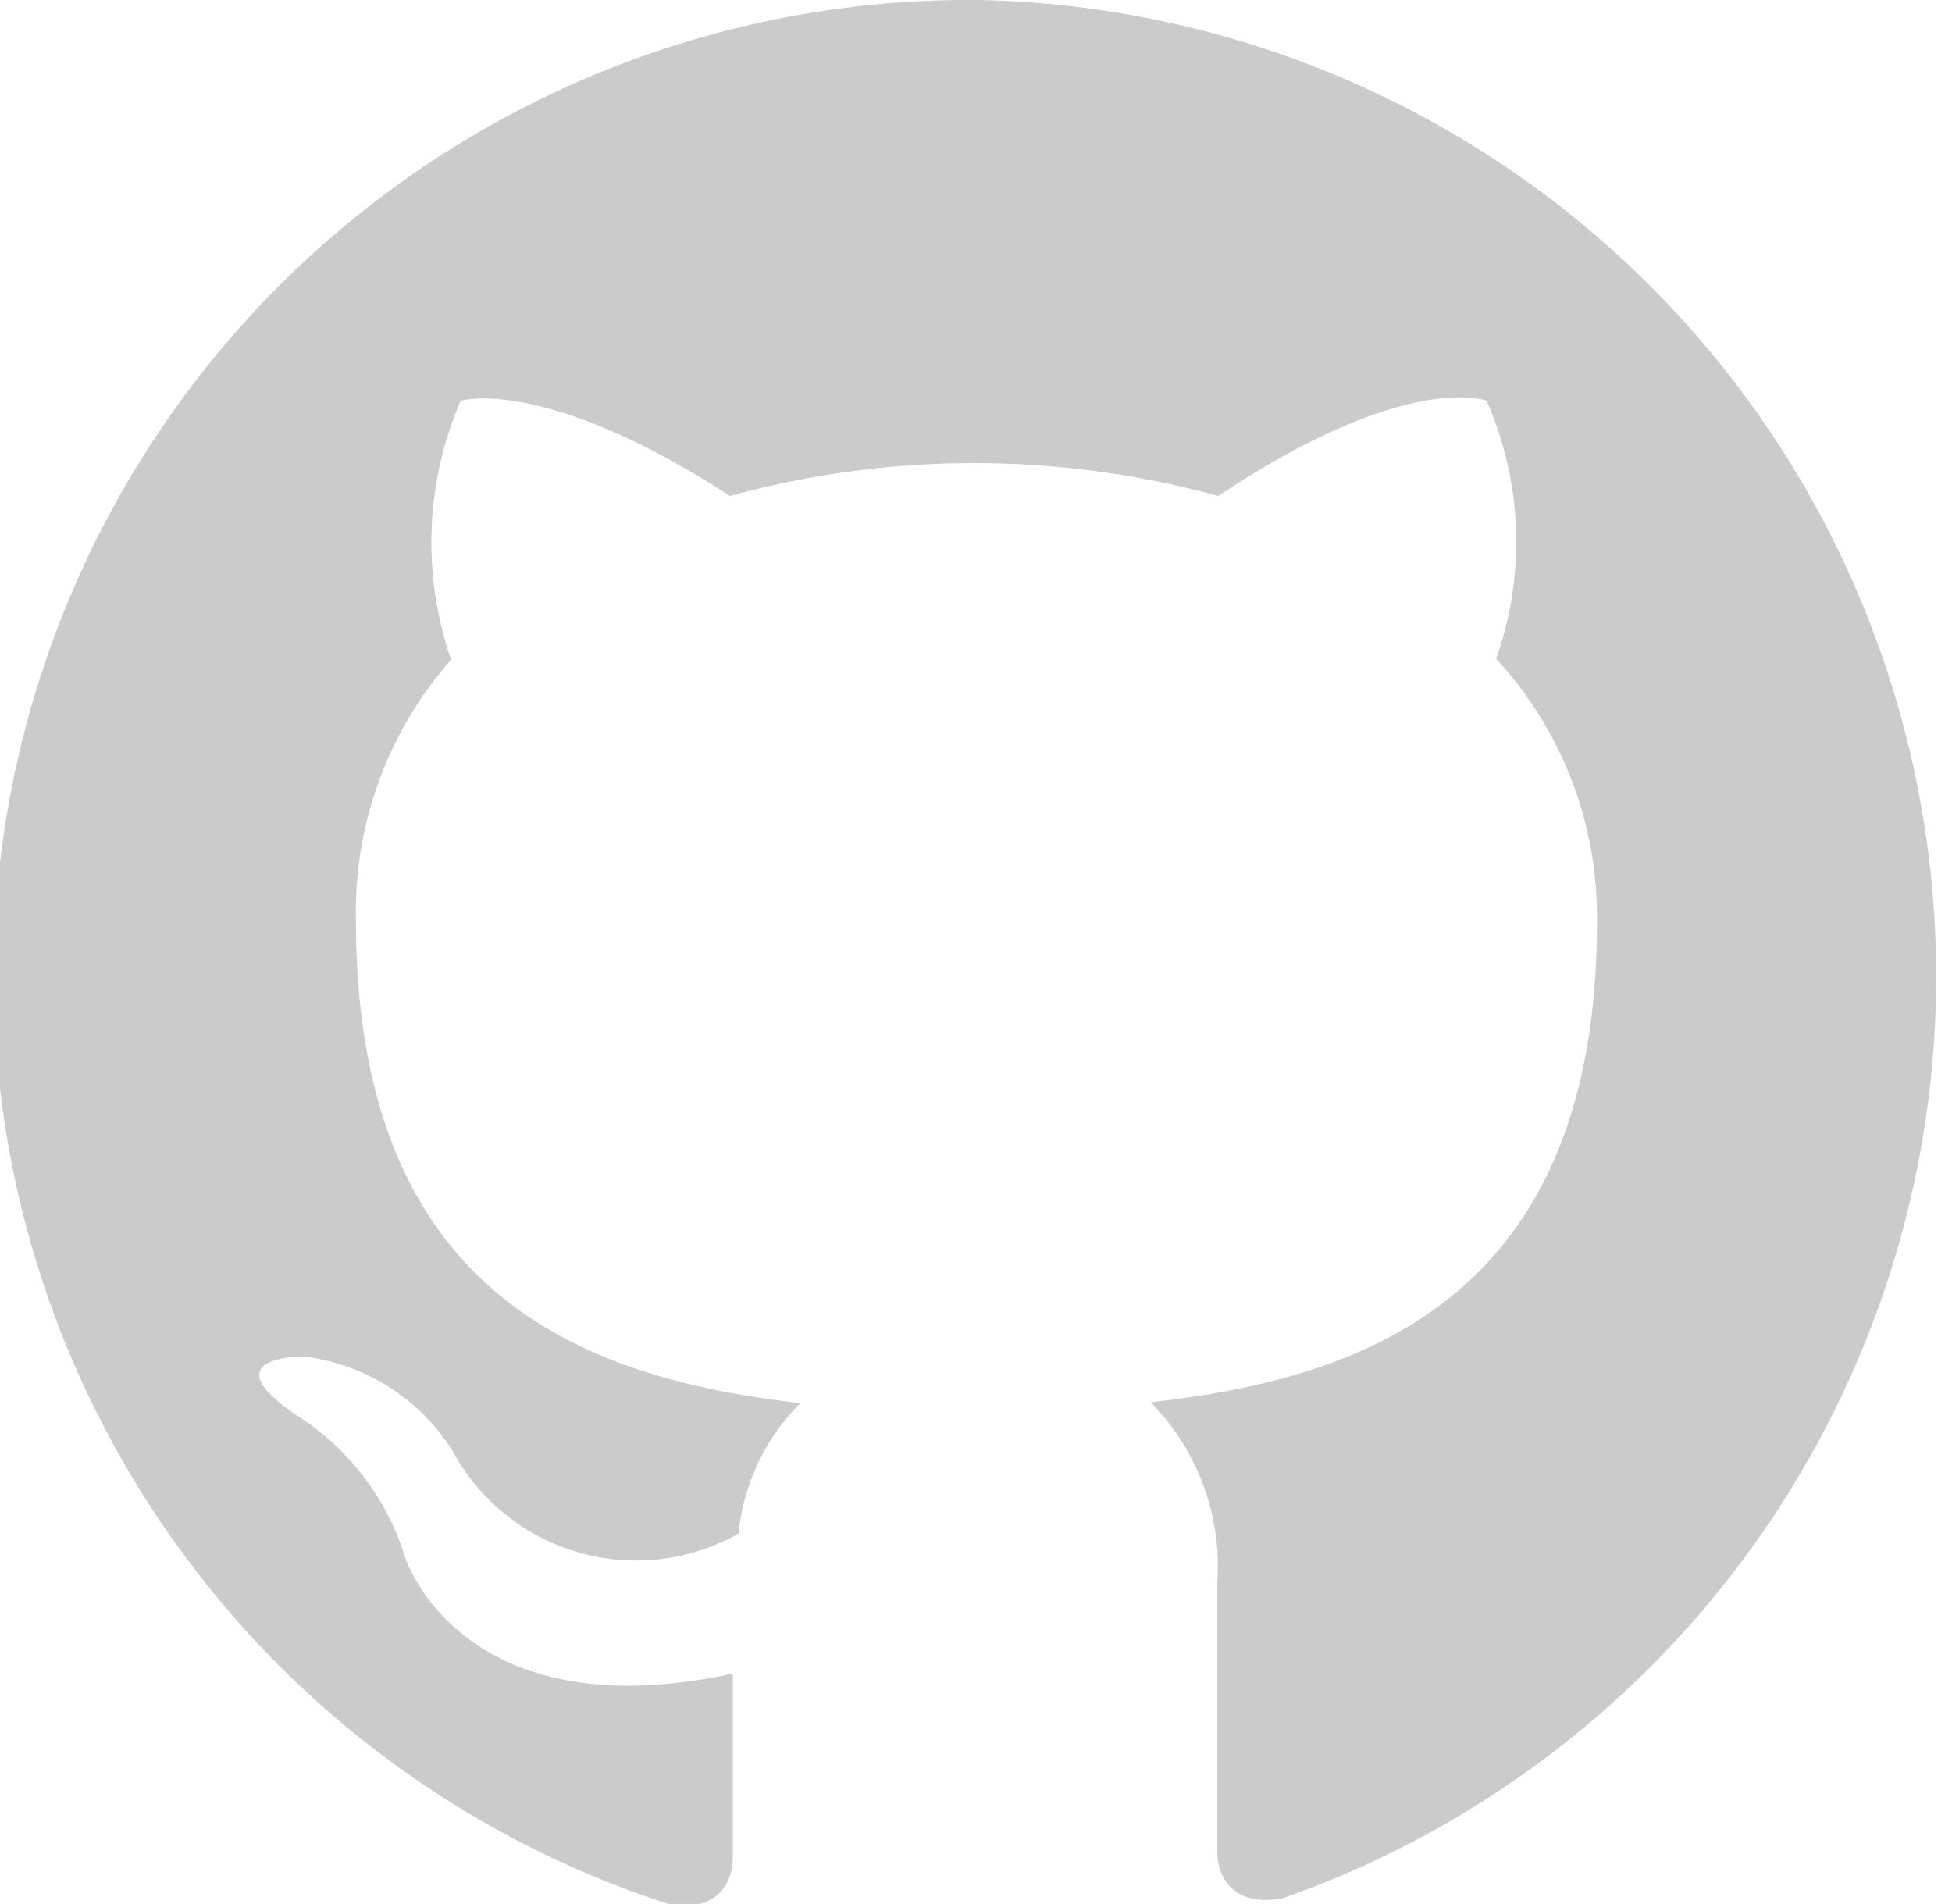 <svg id="Layer_1" data-name="Layer 1" xmlns="http://www.w3.org/2000/svg" viewBox="0 0 20.51 20"><defs><style>.github-grayscale-1{fill:#cbcbcc;fill-rule:evenodd;}</style></defs><path id="Github_Icon-2" data-name="Github Icon-2" class="github-grayscale-1" d="M50,40a10.25,10.25,0,0,0-3.24,20c.51.1.68-.22.68-.49V57.58C44.59,58.2,44,56.37,44,56.37a2.71,2.71,0,0,0-1.14-1.5c-.93-.63.07-.62.07-.62a2.15,2.15,0,0,1,1.57,1,2.19,2.19,0,0,0,3,.86h0a2.24,2.24,0,0,1,.65-1.37c-2.28-.26-4.67-1.14-4.67-5.07a4,4,0,0,1,1-2.74,3.76,3.76,0,0,1,.1-2.72s.87-.27,2.83,1a9.71,9.71,0,0,1,5.13,0c2-1.33,2.82-1,2.82-1a3.68,3.68,0,0,1,.1,2.71,4,4,0,0,1,1.06,2.76c0,3.93-2.41,4.8-4.69,5.05a2.46,2.46,0,0,1,.7,1.9v2.82c0,.27.17.59.69.49A10.26,10.26,0,0,0,50,40" transform="translate(-39.74 -40)"/></svg>